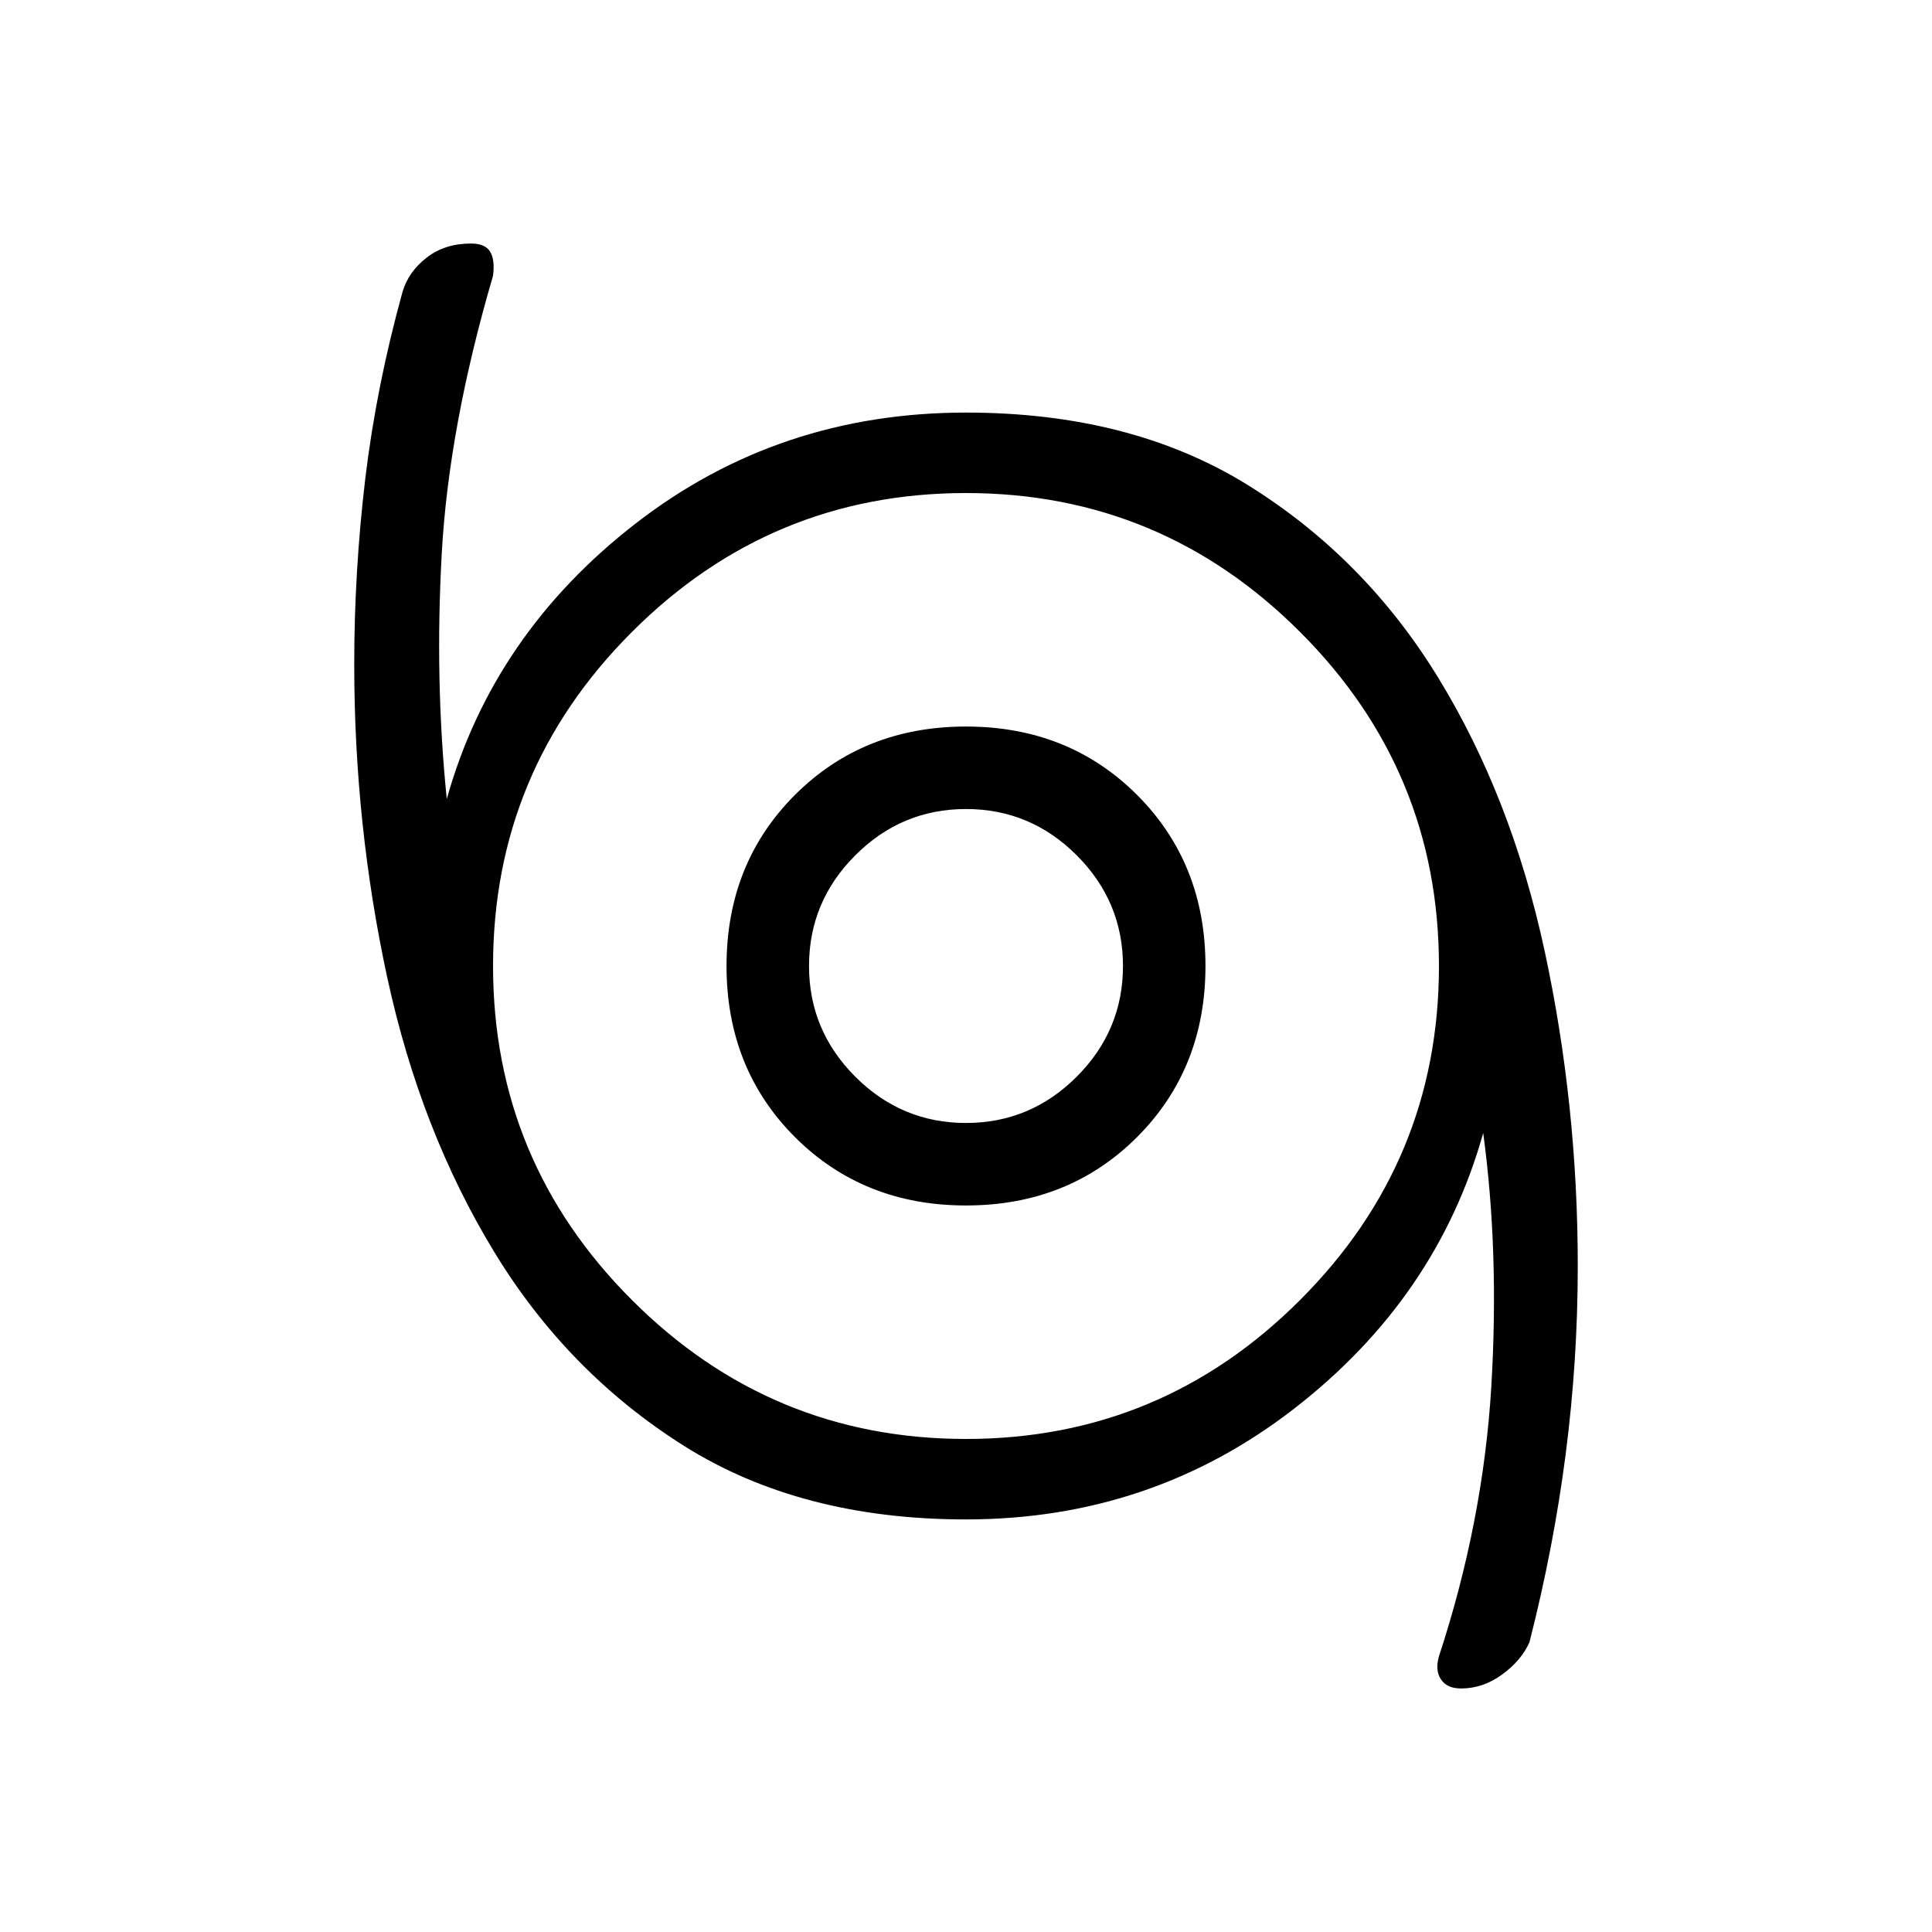 <svg xmlns="http://www.w3.org/2000/svg" height="20" width="20"><path d="M15.125 17.479Q14.979 17.479 14.917 17.385Q14.854 17.292 14.896 17.146Q15.354 15.75 15.438 14.354Q15.521 12.958 15.354 11.729Q14.875 13.438 13.396 14.583Q11.917 15.729 10 15.729Q8.292 15.729 7.083 14.969Q5.875 14.208 5.115 12.958Q4.354 11.708 4.01 10.125Q3.667 8.542 3.667 6.875Q3.667 5.917 3.781 4.958Q3.896 4 4.167 3.021Q4.229 2.812 4.417 2.667Q4.604 2.521 4.875 2.521Q5.021 2.521 5.073 2.604Q5.125 2.688 5.104 2.854Q4.646 4.417 4.573 5.729Q4.5 7.042 4.625 8.271Q5.104 6.562 6.583 5.417Q8.062 4.271 10 4.271Q11.708 4.271 12.917 5.021Q14.125 5.771 14.885 7.01Q15.646 8.25 15.99 9.844Q16.333 11.438 16.333 13.104Q16.333 14.083 16.208 15.052Q16.083 16.021 15.833 17Q15.75 17.188 15.552 17.333Q15.354 17.479 15.125 17.479ZM10 14.896Q12.021 14.896 13.458 13.458Q14.896 12.021 14.896 10Q14.896 7.979 13.458 6.542Q12.021 5.104 10 5.104Q7.979 5.104 6.542 6.542Q5.104 7.979 5.104 10Q5.104 12.021 6.542 13.458Q7.979 14.896 10 14.896ZM10 12.479Q11.062 12.479 11.771 11.771Q12.479 11.062 12.479 10Q12.479 8.938 11.771 8.229Q11.062 7.521 10 7.521Q8.938 7.521 8.229 8.229Q7.521 8.938 7.521 10Q7.521 11.062 8.229 11.771Q8.938 12.479 10 12.479ZM10 11.625Q9.333 11.625 8.854 11.146Q8.375 10.667 8.375 10Q8.375 9.333 8.854 8.854Q9.333 8.375 10 8.375Q10.667 8.375 11.146 8.854Q11.625 9.333 11.625 10Q11.625 10.667 11.146 11.146Q10.667 11.625 10 11.625ZM10 10Q10 10 10 10Q10 10 10 10Q10 10 10 10Q10 10 10 10Q10 10 10 10Q10 10 10 10Q10 10 10 10Q10 10 10 10Z"/></svg>